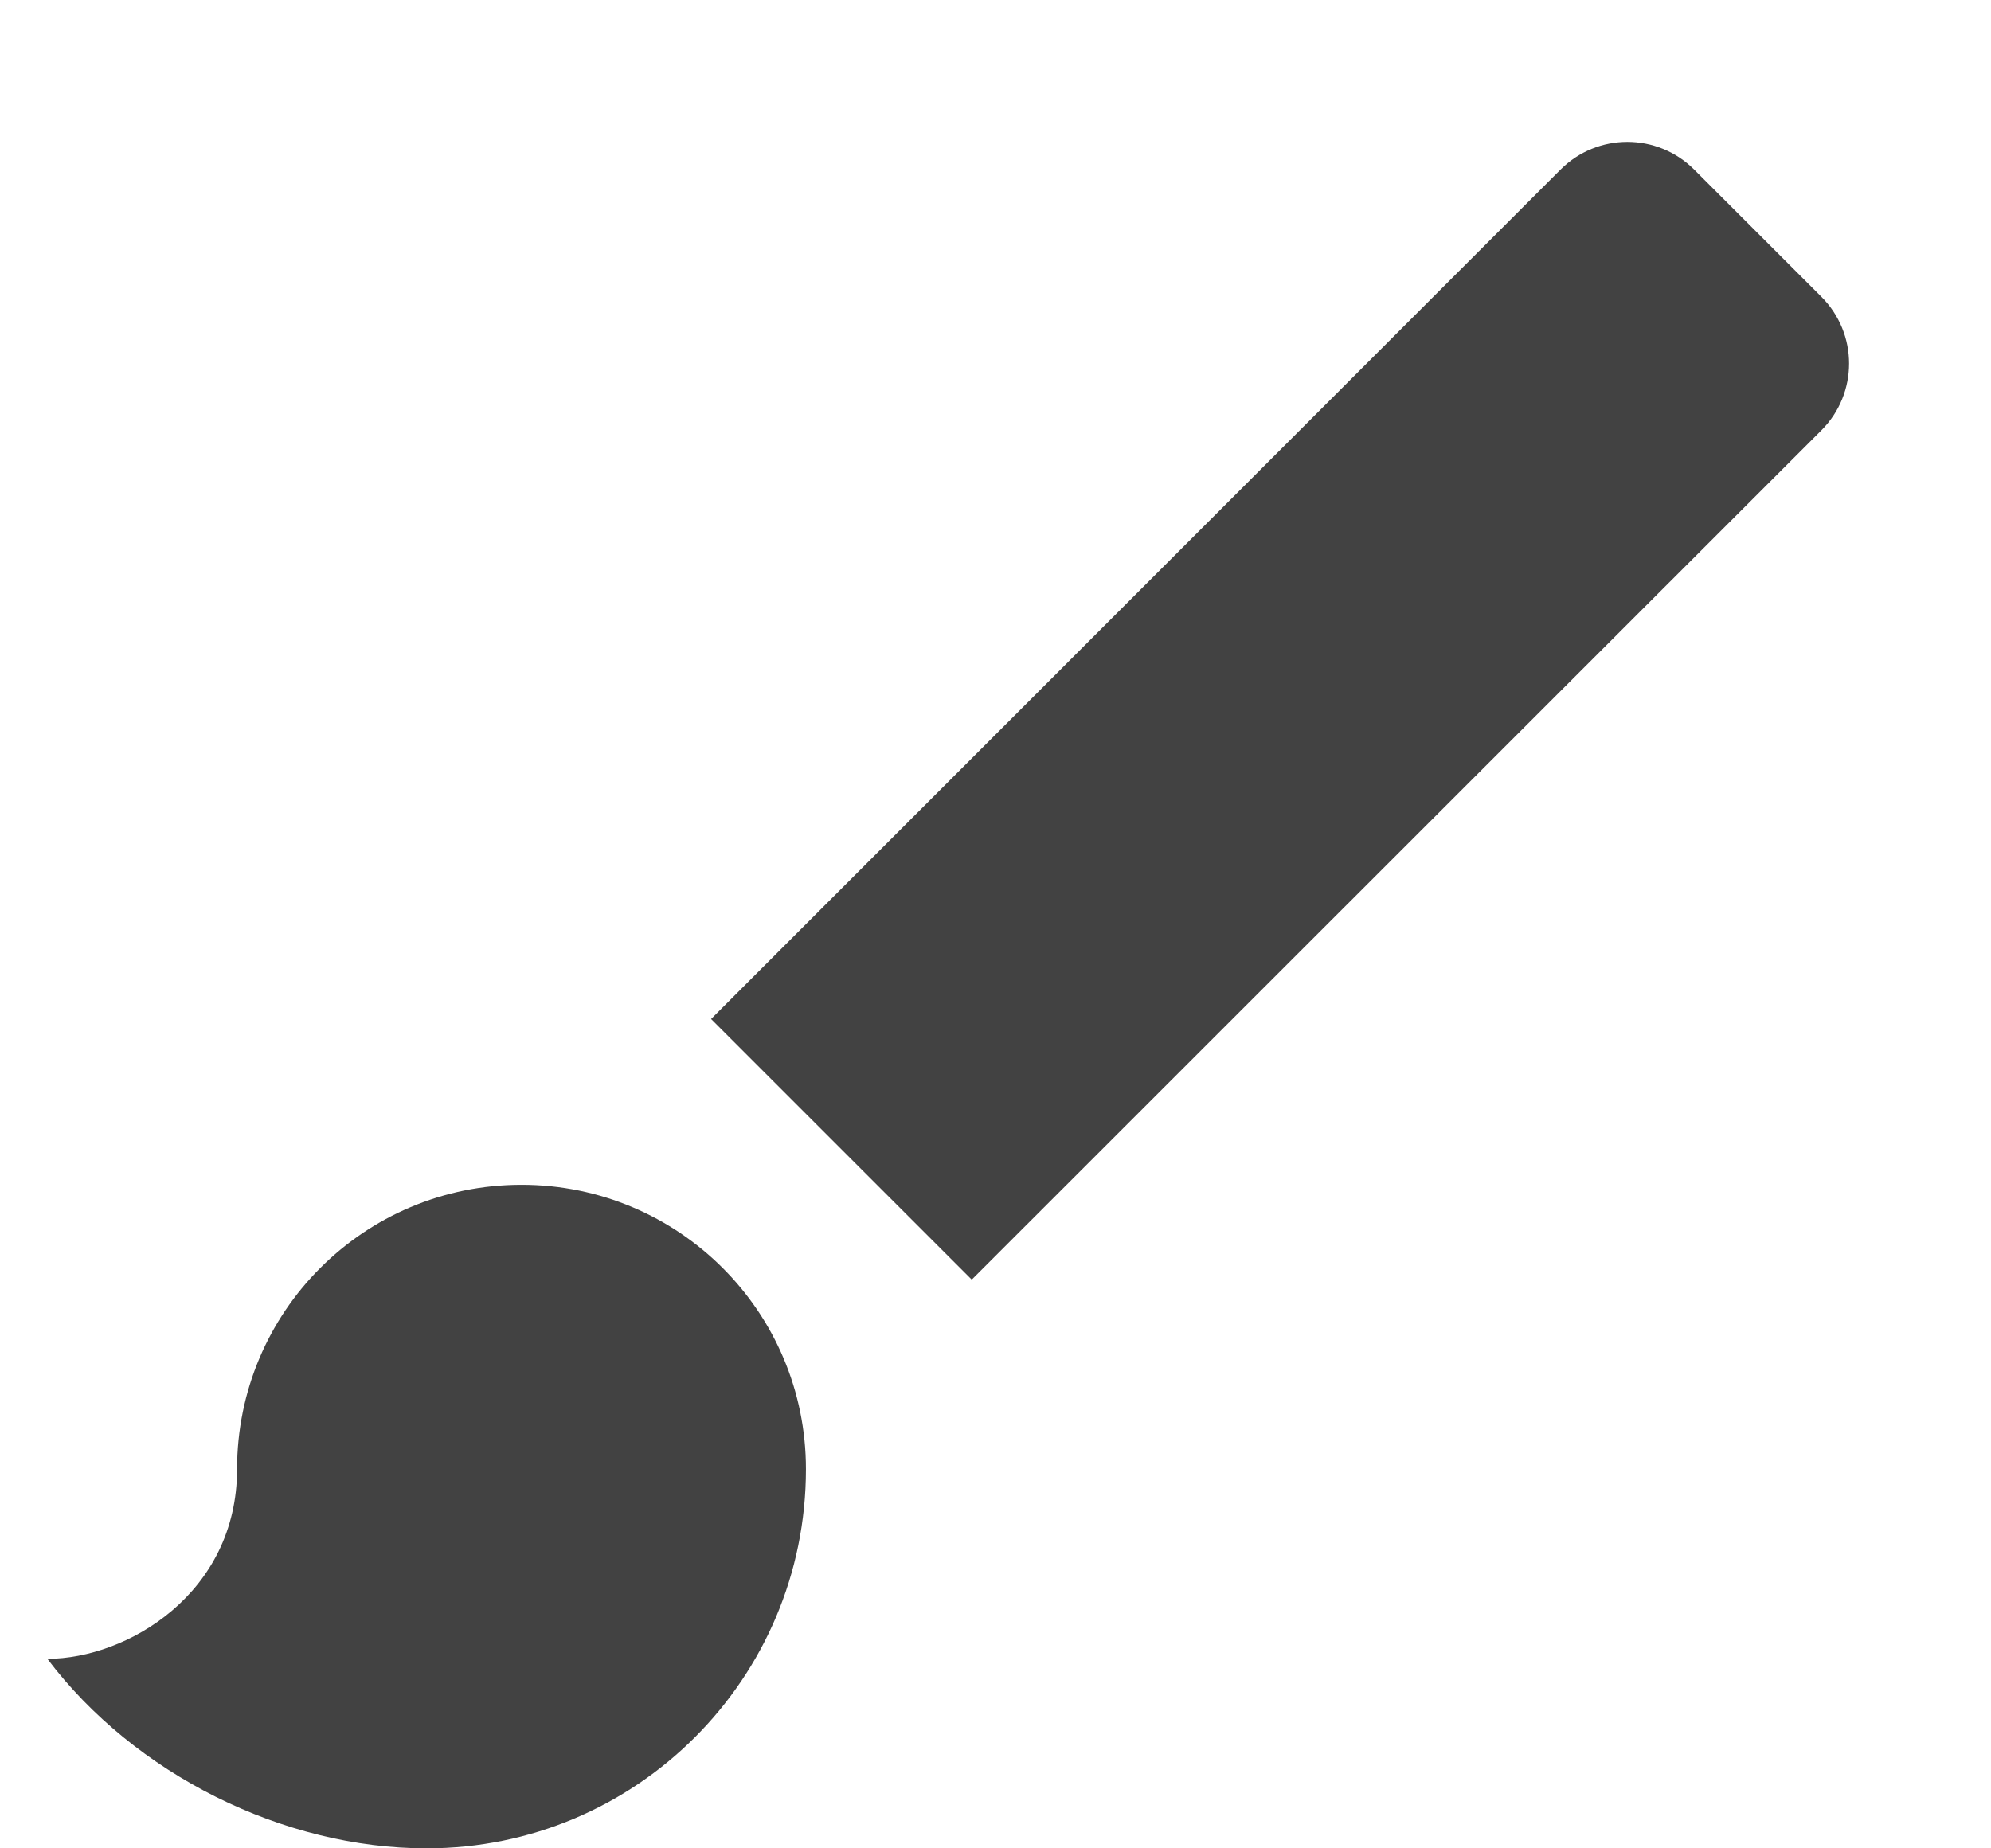 <svg width="28" height="26" viewBox="0 0 14 13" fill="none" xmlns="http://www.w3.org/2000/svg">
<path d="M3.667 8.333C2.56 8.333 1.667 9.227 1.667 10.333C1.667 11.207 0.893 11.667 0.333 11.667C0.947 12.48 1.993 13 3 13C4.473 13 5.667 11.807 5.667 10.333C5.667 9.227 4.773 8.333 3.667 8.333ZM12.807 2.087L11.913 1.193C11.653 0.933 11.233 0.933 10.973 1.193L5 7.167L6.833 9L12.807 3.027C13.067 2.767 13.067 2.347 12.807 2.087V2.087Z" fill="#424242"/>
</svg>
